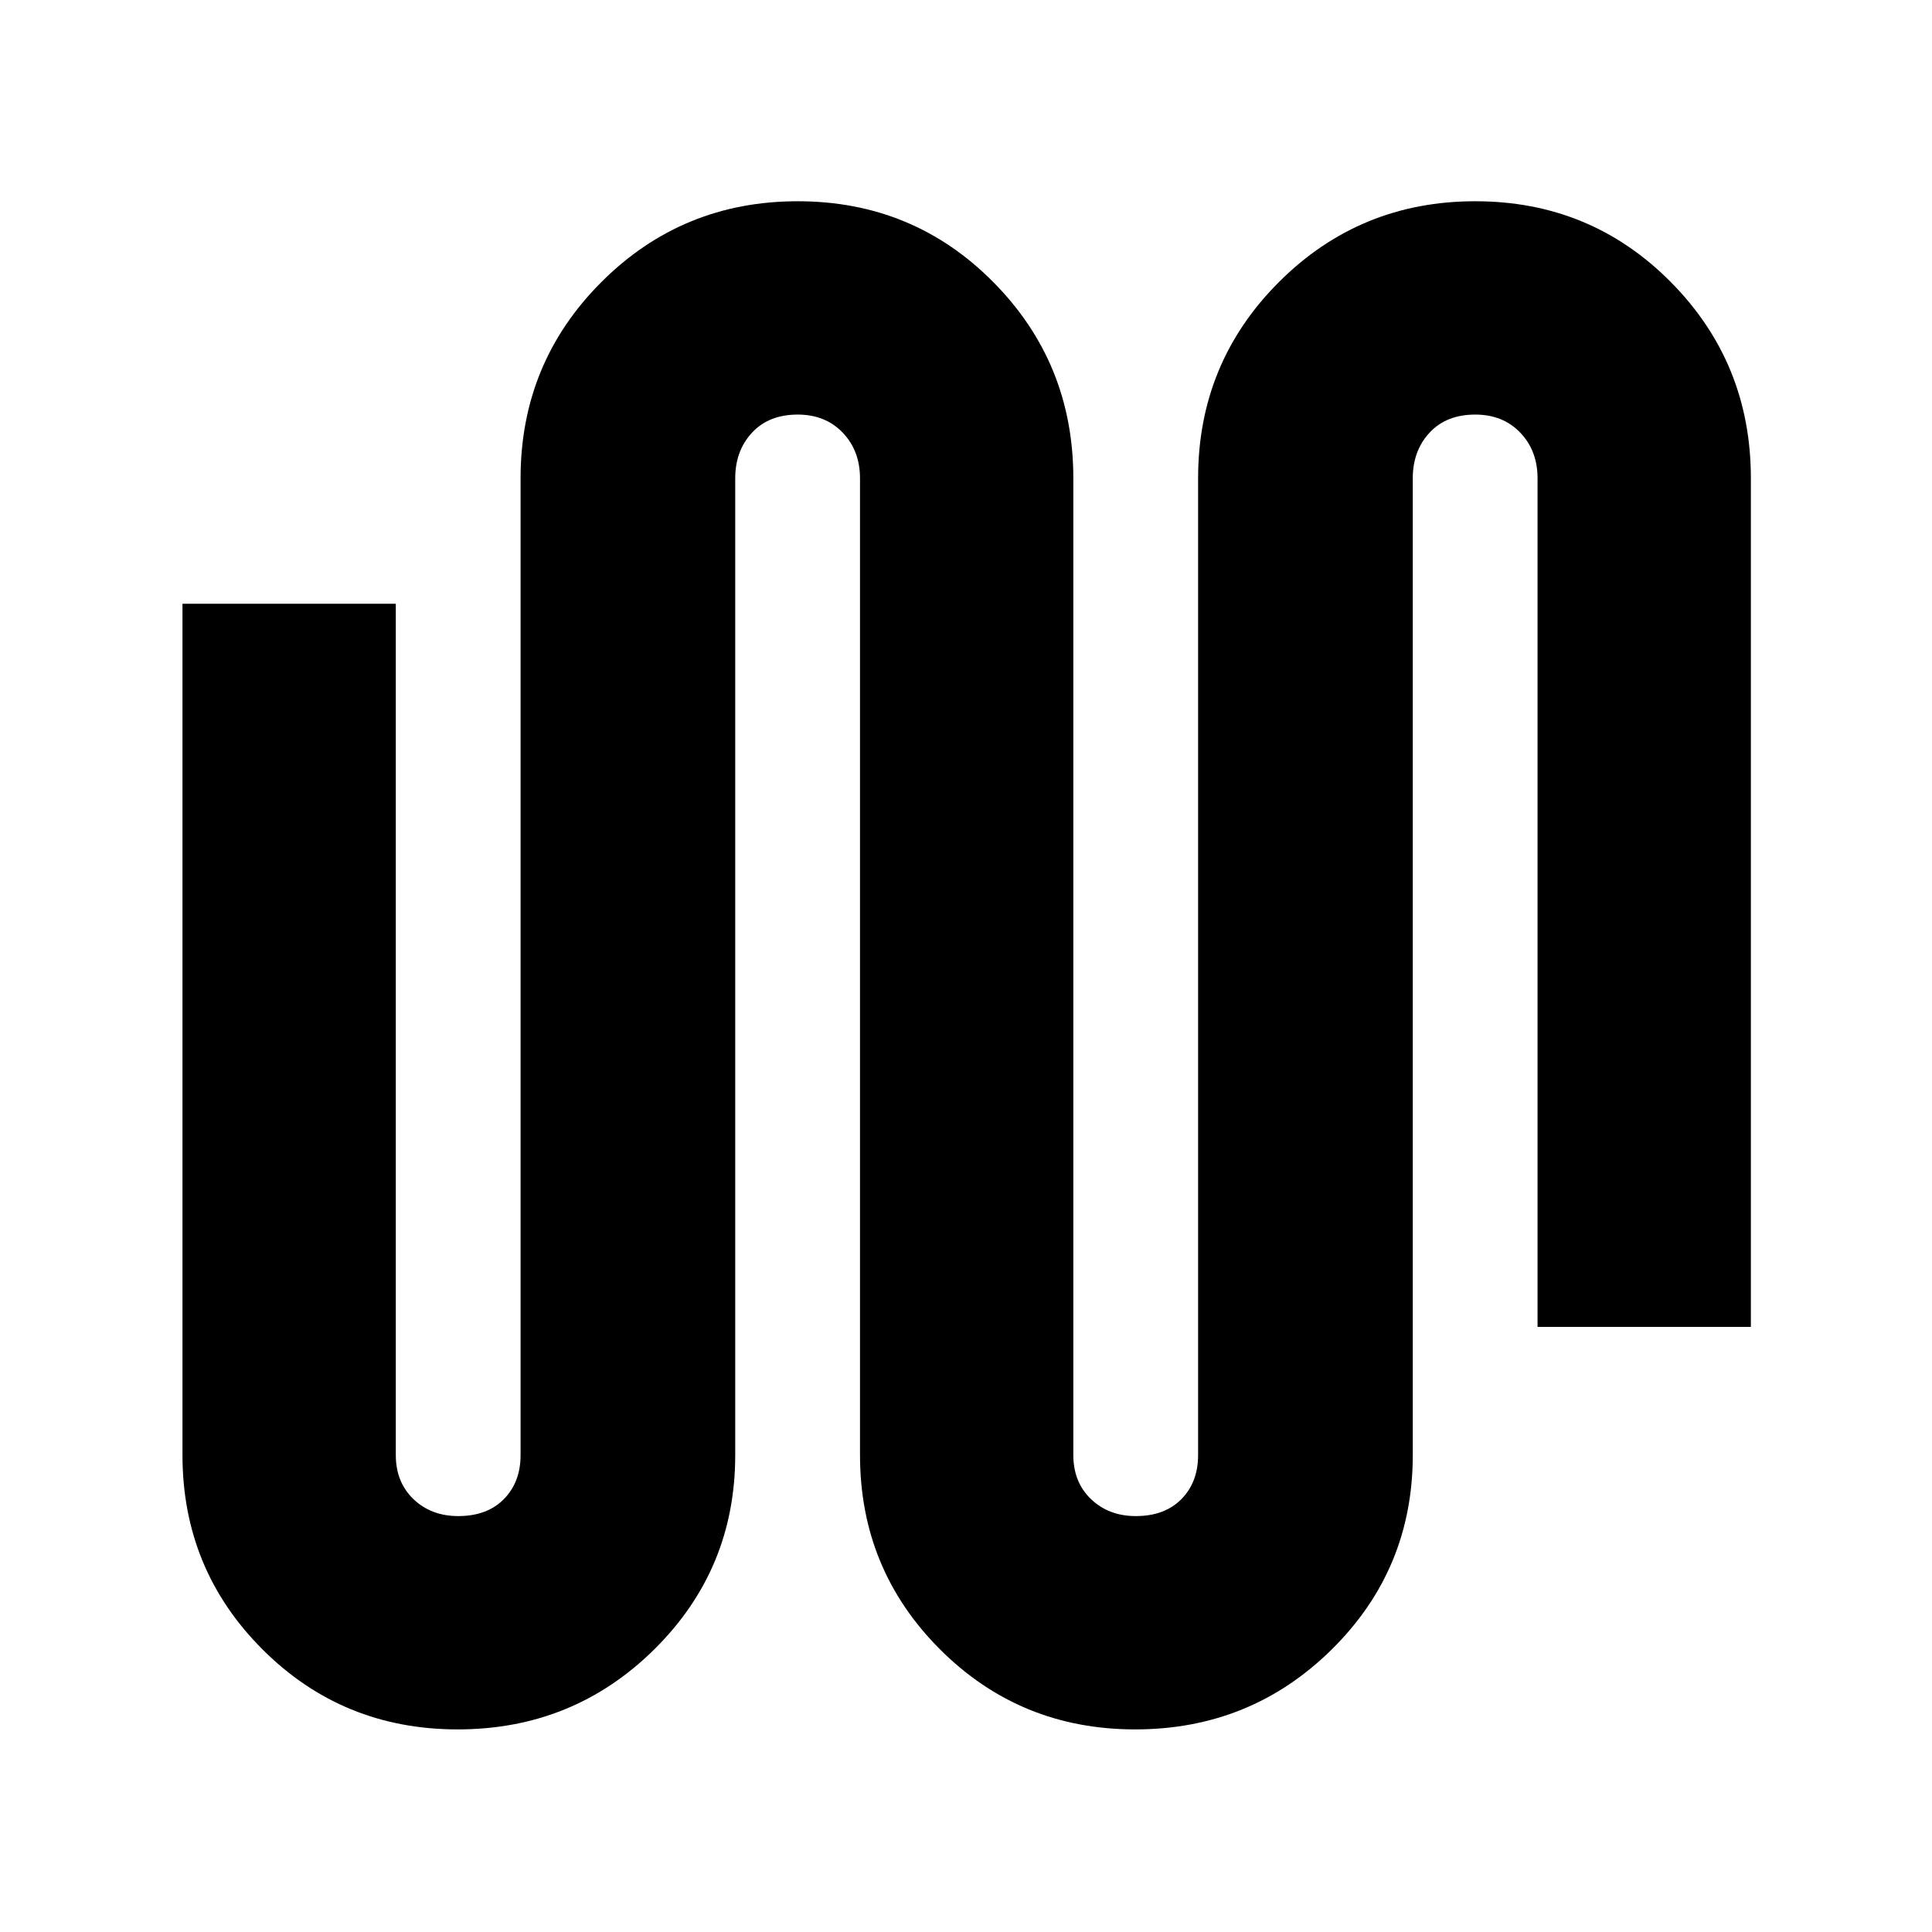 <svg xmlns="http://www.w3.org/2000/svg" height="40" viewBox="0 -960 960 960" width="40"><path d="M227.39-100.67q-57.2 0-96.96-39.76Q90.67-180.19 90.67-237v-423h106v423q0 13.49 8.78 21.91 8.79 8.42 22.26 8.42 14.34 0 22.65-8.42 8.31-8.42 8.31-21.91v-485.33q0-57.36 40.16-97.52Q339-860 396.37-860q57.38 0 97.17 40.15 39.79 40.16 39.79 97.52V-237q0 13.49 8.79 21.91t22.26 8.42q14.34 0 22.65-8.42 8.3-8.42 8.3-21.91v-485.33q0-57.36 40.17-97.52Q675.66-860 733.04-860q57.38 0 97.17 40.15Q870-779.69 870-722.33v421.66H764v-421.66q0-13.71-8.6-22.69T733.04-754q-14.35 0-22.69 8.98-8.35 8.98-8.35 22.69V-237q0 56.81-40.23 96.57-40.24 39.76-97.71 39.76-57.2 0-96.96-39.76-39.77-39.76-39.77-96.57v-485.33q0-13.71-8.6-22.69T396.37-754q-14.35 0-22.69 8.98-8.35 8.98-8.35 22.69V-237q0 56.81-40.23 96.57-40.23 39.76-97.71 39.76Z"/></svg>